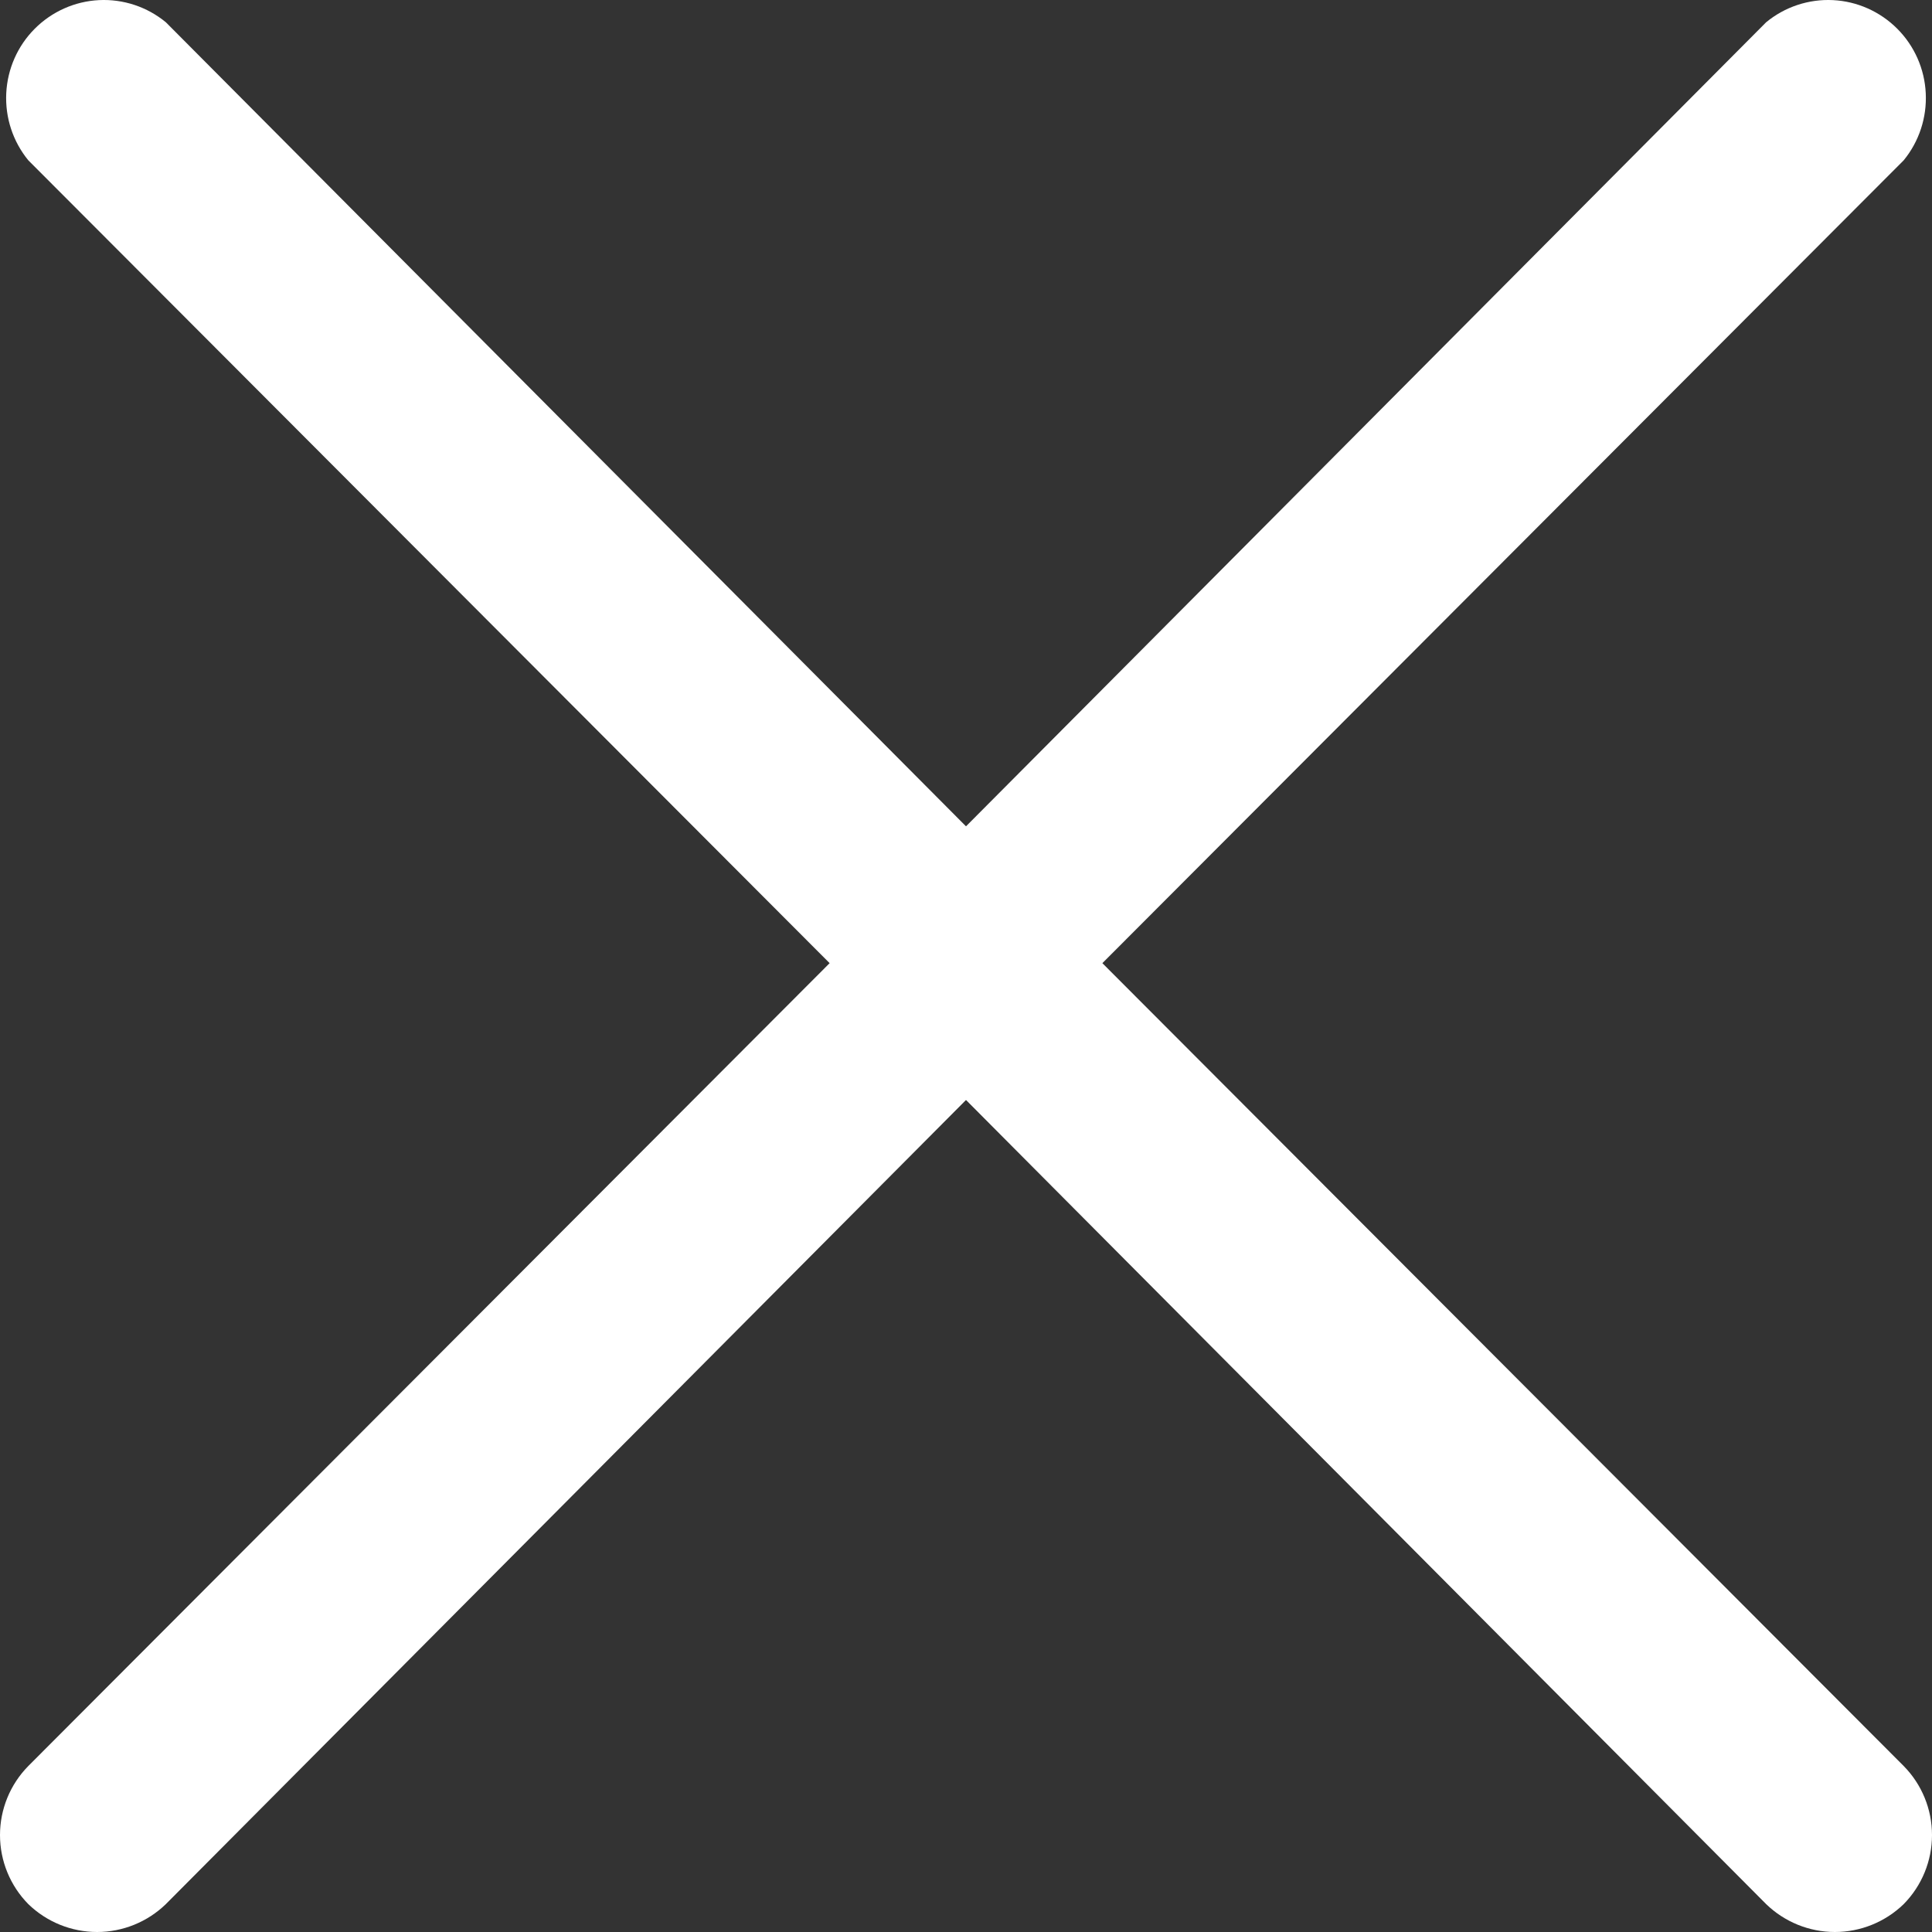 <svg width="34" height="34" viewBox="0 0 34 34" fill="none" xmlns="http://www.w3.org/2000/svg">
<rect x="0" y="0" width="34" height="34" fill="#333333" stroke="none"/>
<path d="M33.502 31.079C33.821 31.403 34 31.839 34 32.294C34 32.749 33.821 33.185 33.502 33.509C33.177 33.824 32.743 34 32.291 34C31.84 34 31.406 33.824 31.081 33.509L17 19.358L2.919 33.509C2.594 33.824 2.16 34 1.709 34C1.257 34 0.823 33.824 0.498 33.509C0.179 33.185 0 32.749 0 32.294C0 31.839 0.179 31.403 0.498 31.079L14.6 16.95L0.498 2.821C0.227 2.49 0.089 2.07 0.11 1.641C0.131 1.213 0.309 0.809 0.611 0.506C0.913 0.203 1.317 0.023 1.743 0.002C2.17 -0.019 2.589 0.12 2.919 0.392L17 14.542L31.081 0.392C31.411 0.12 31.83 -0.019 32.257 0.002C32.683 0.023 33.087 0.203 33.389 0.506C33.691 0.809 33.87 1.213 33.89 1.641C33.911 2.07 33.773 2.49 33.502 2.821L19.4 16.95L33.502 31.079Z" fill="white"/>
</svg>
